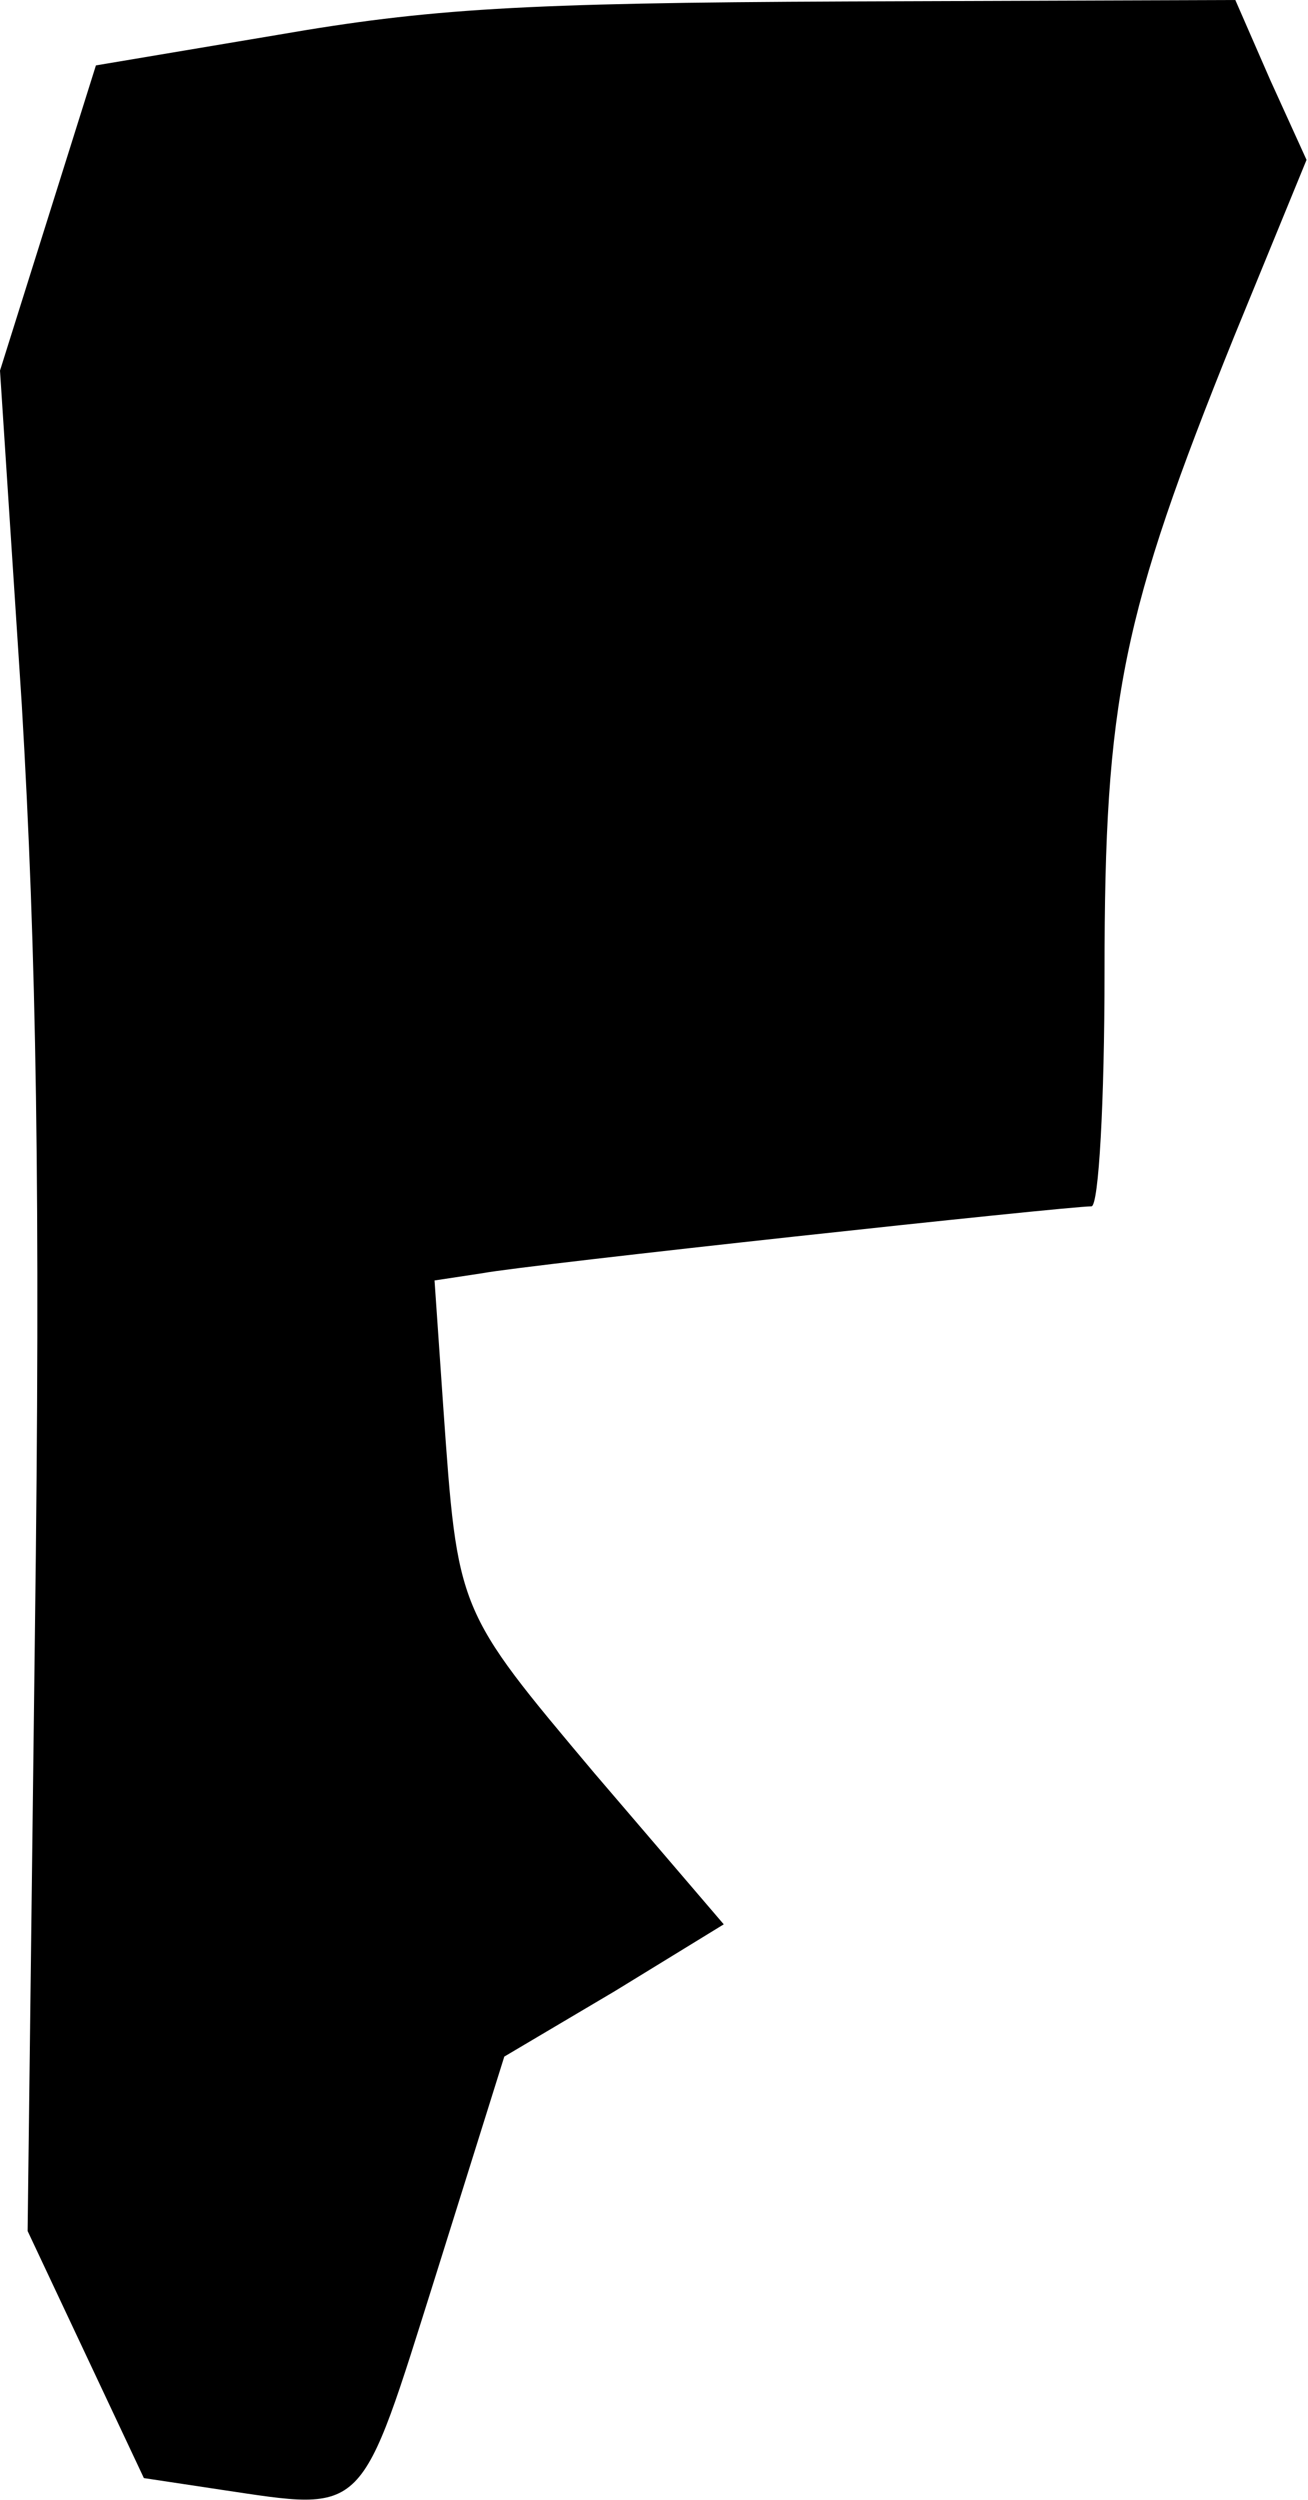 <?xml version="1.0" standalone="no"?>
<!DOCTYPE svg PUBLIC "-//W3C//DTD SVG 20010904//EN"
 "http://www.w3.org/TR/2001/REC-SVG-20010904/DTD/svg10.dtd">
<svg version="1.0" xmlns="http://www.w3.org/2000/svg"
 width="90pt" height="172pt" viewBox="0 0 90 172"
 preserveAspectRatio="xMidYMid meet">
<g transform="translate(0,172) scale(0.1,-0.1)"
fill="#000000" stroke="none">
<path fill="#000000" stroke="none" d="M191 1696 l-125 -21 -33 -105 -33 -105
15 -230 c10 -170 13 -336 9 -640 l-5 -410 40 -85 40 -85 53 -8 c101 -15 95
-20 148 148 l47 150 76 45 75 46 -89 104 c-95 113 -94 111 -104 252 l-6 87 33
5 c32 6 402 46 419 46 5 0 9 72 9 161 0 188 12 246 89 437 l50 122 -25 55 -24
55 -267 -1 c-225 -1 -288 -5 -392 -23z"/>
</g>
</svg>
